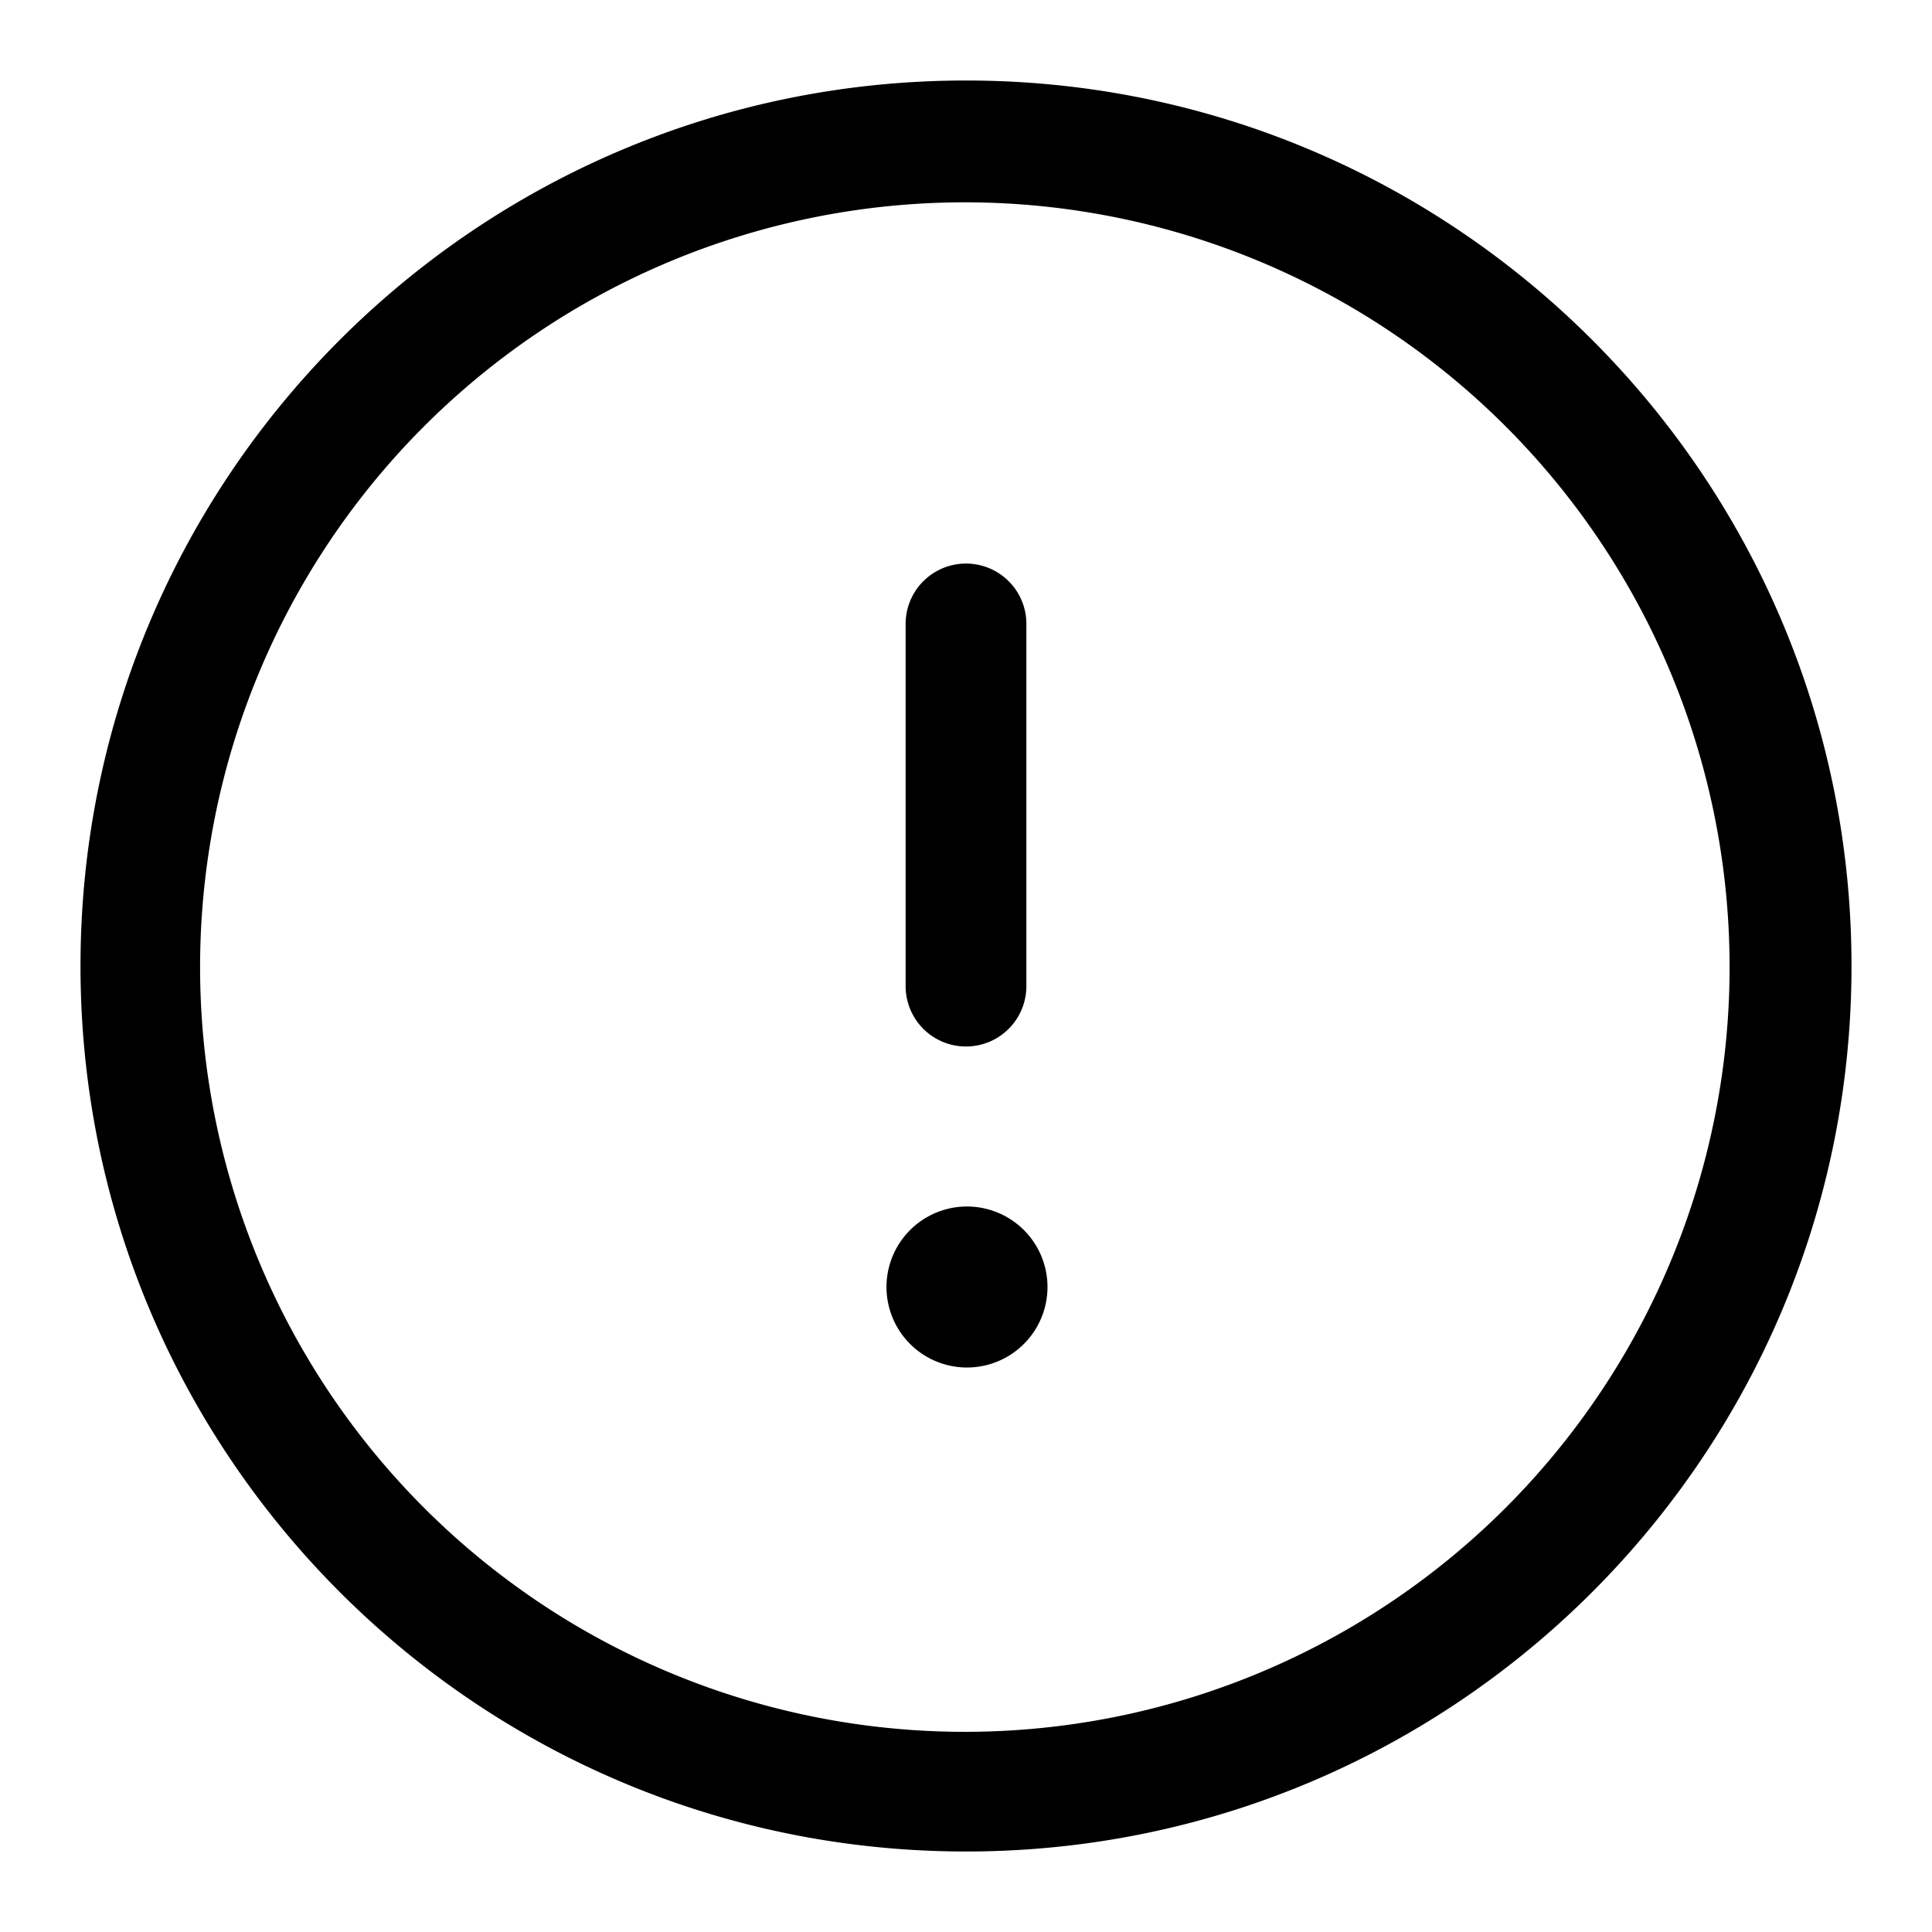 <svg xmlns="http://www.w3.org/2000/svg" width="24" height="24"><path d="M12.707 16.707a1 1 0 10-1.414-1.414 1 1 0 001.414 1.414zM12.53 7.22c.141.14.22.331.22.53v4.5a.75.75 0 11-1.5 0v-4.5a.75.75 0 011.28-.53z"/><path fill-rule="evenodd" d="M1 12C1 5.925 5.925 1 12 1s11 4.925 11 11-4.925 11-11 11S1 18.075 1 12zm4.282-6.718a9.5 9.5 0 1013.435 13.435A9.5 9.5 0 005.282 5.282z"/></svg>